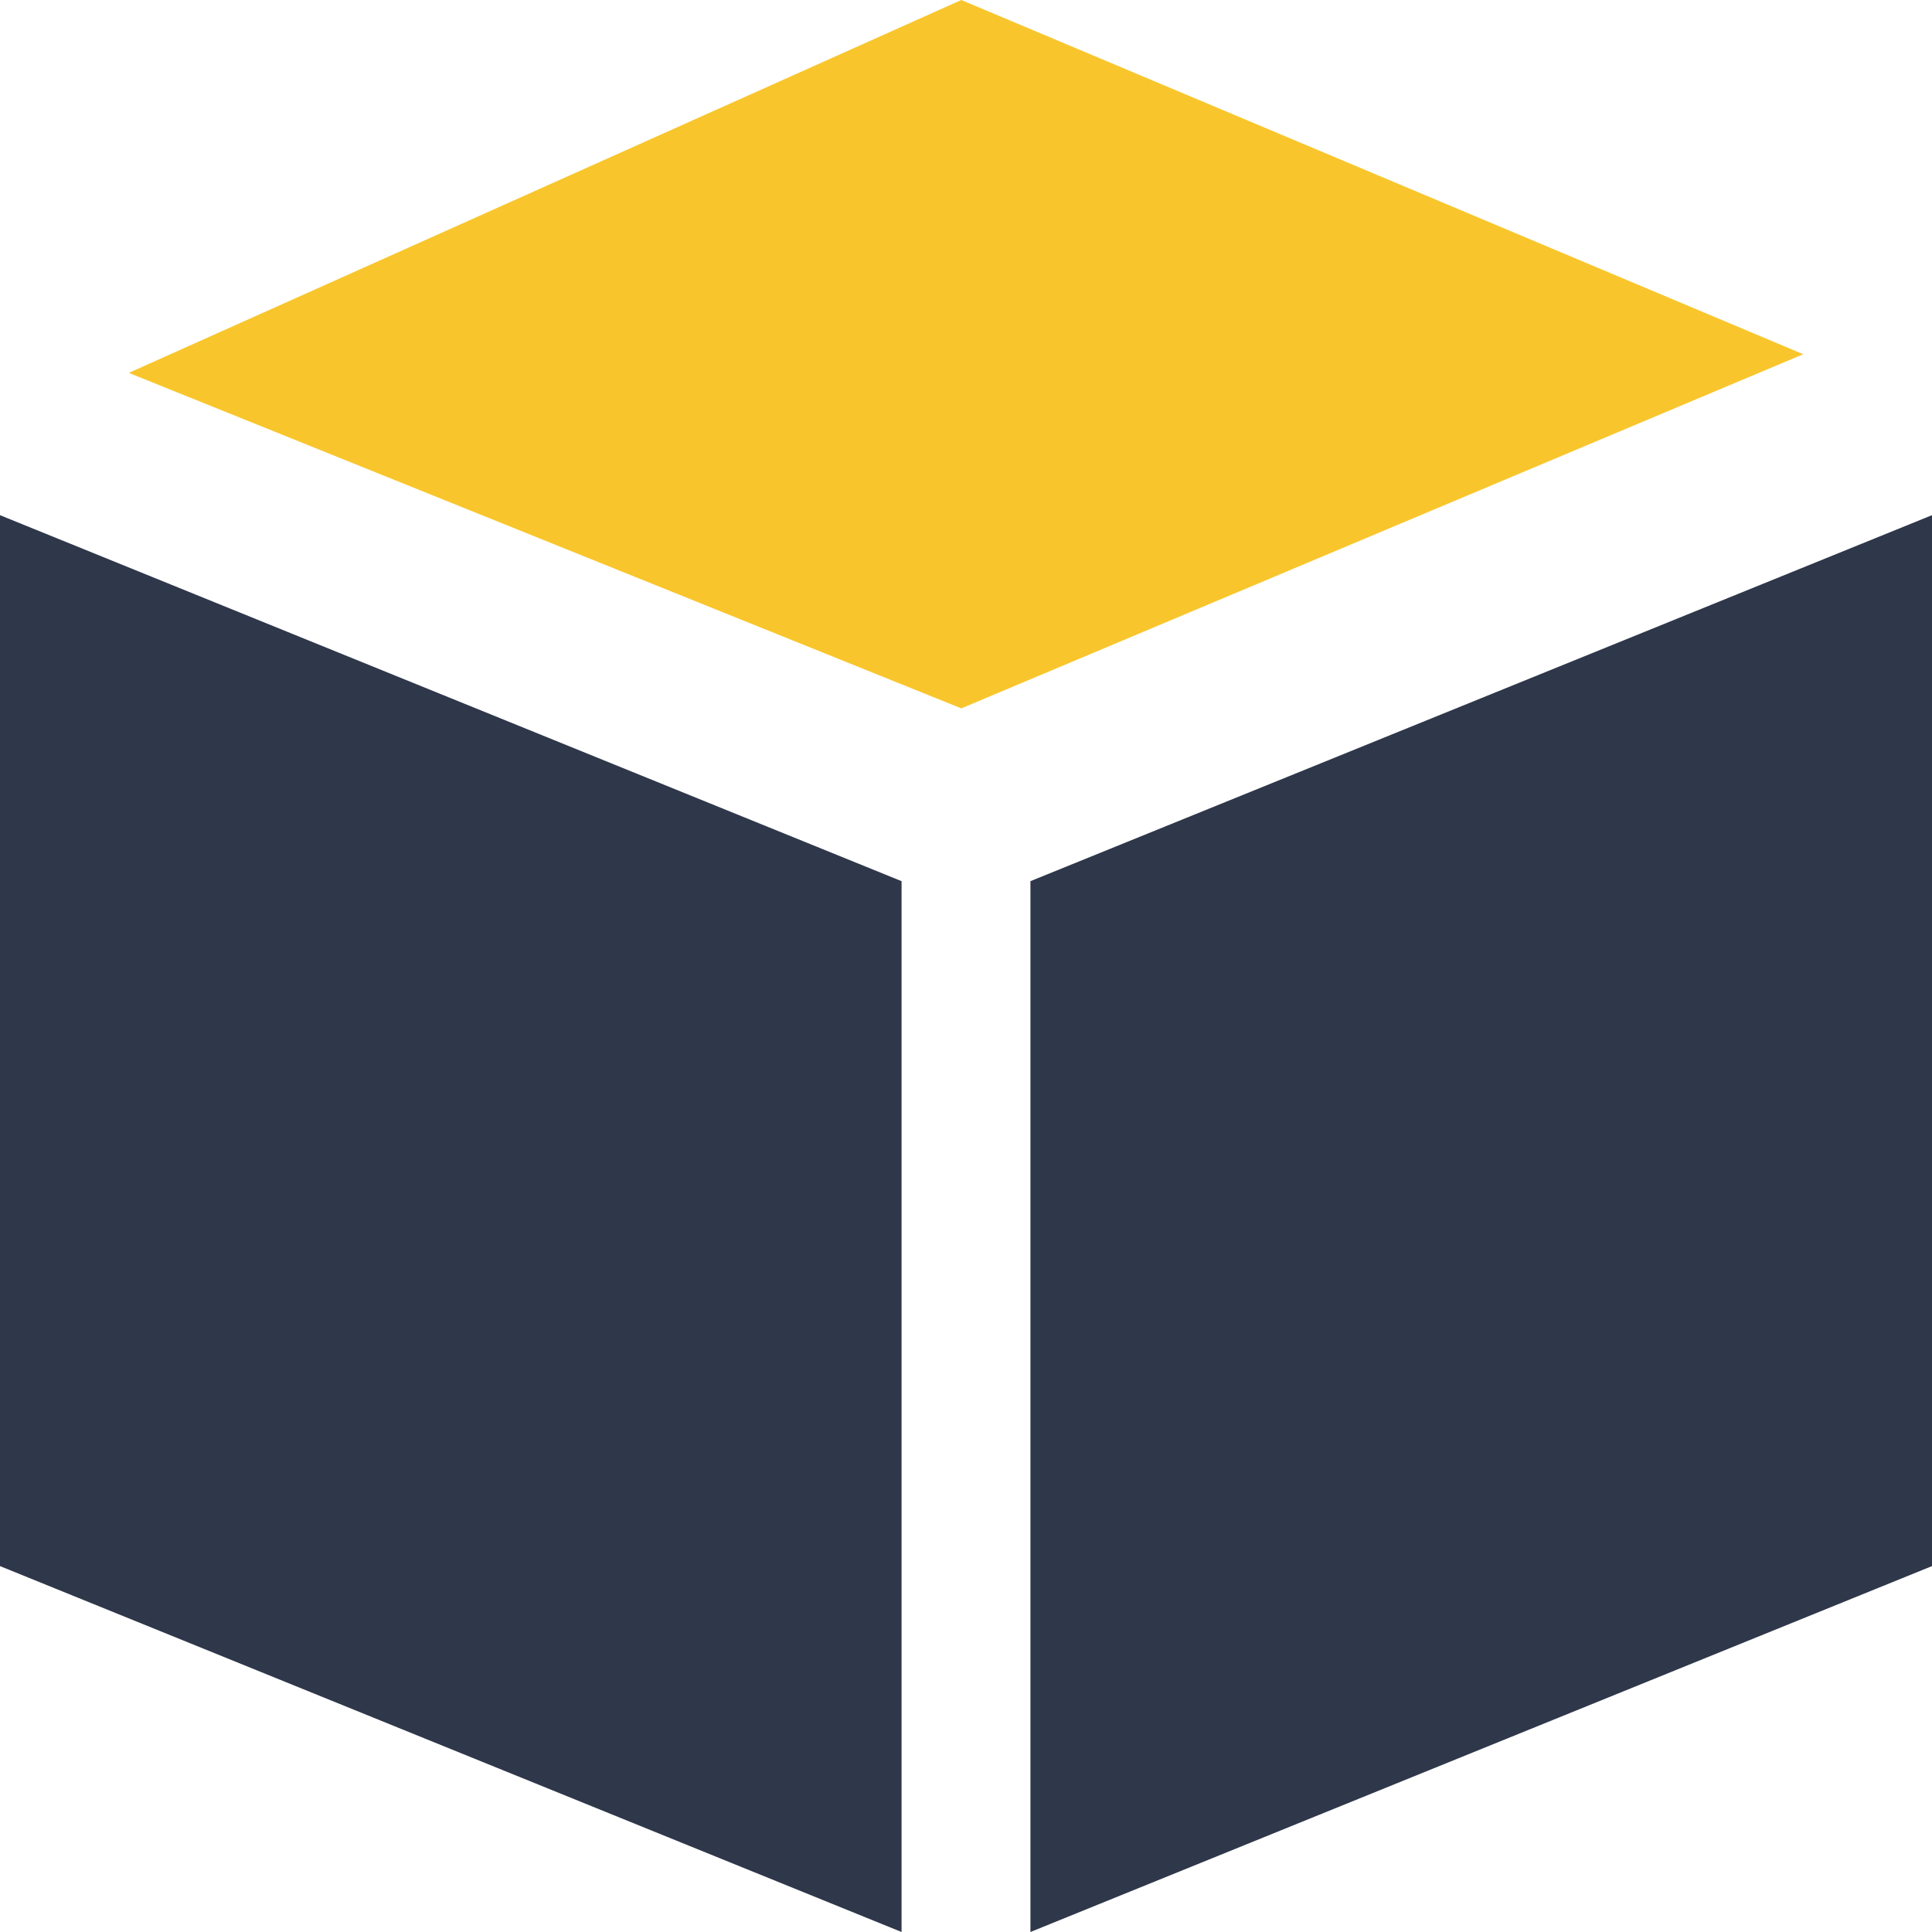 <svg width="23" height="23" viewBox="0 0 23 23" fill="none" xmlns="http://www.w3.org/2000/svg">
<path d="M0 6.133L10.733 10.49V23L0 18.644V6.133Z" fill="#2F374A"/>
<path d="M23 6.133L12.267 10.49V23L23 18.644V6.133Z" fill="#2F374A"/>
<path d="M11.444 0L1.533 4.439L11.444 8.433L21.467 4.217L11.444 0Z" fill="#F8C62C"/>
</svg>
